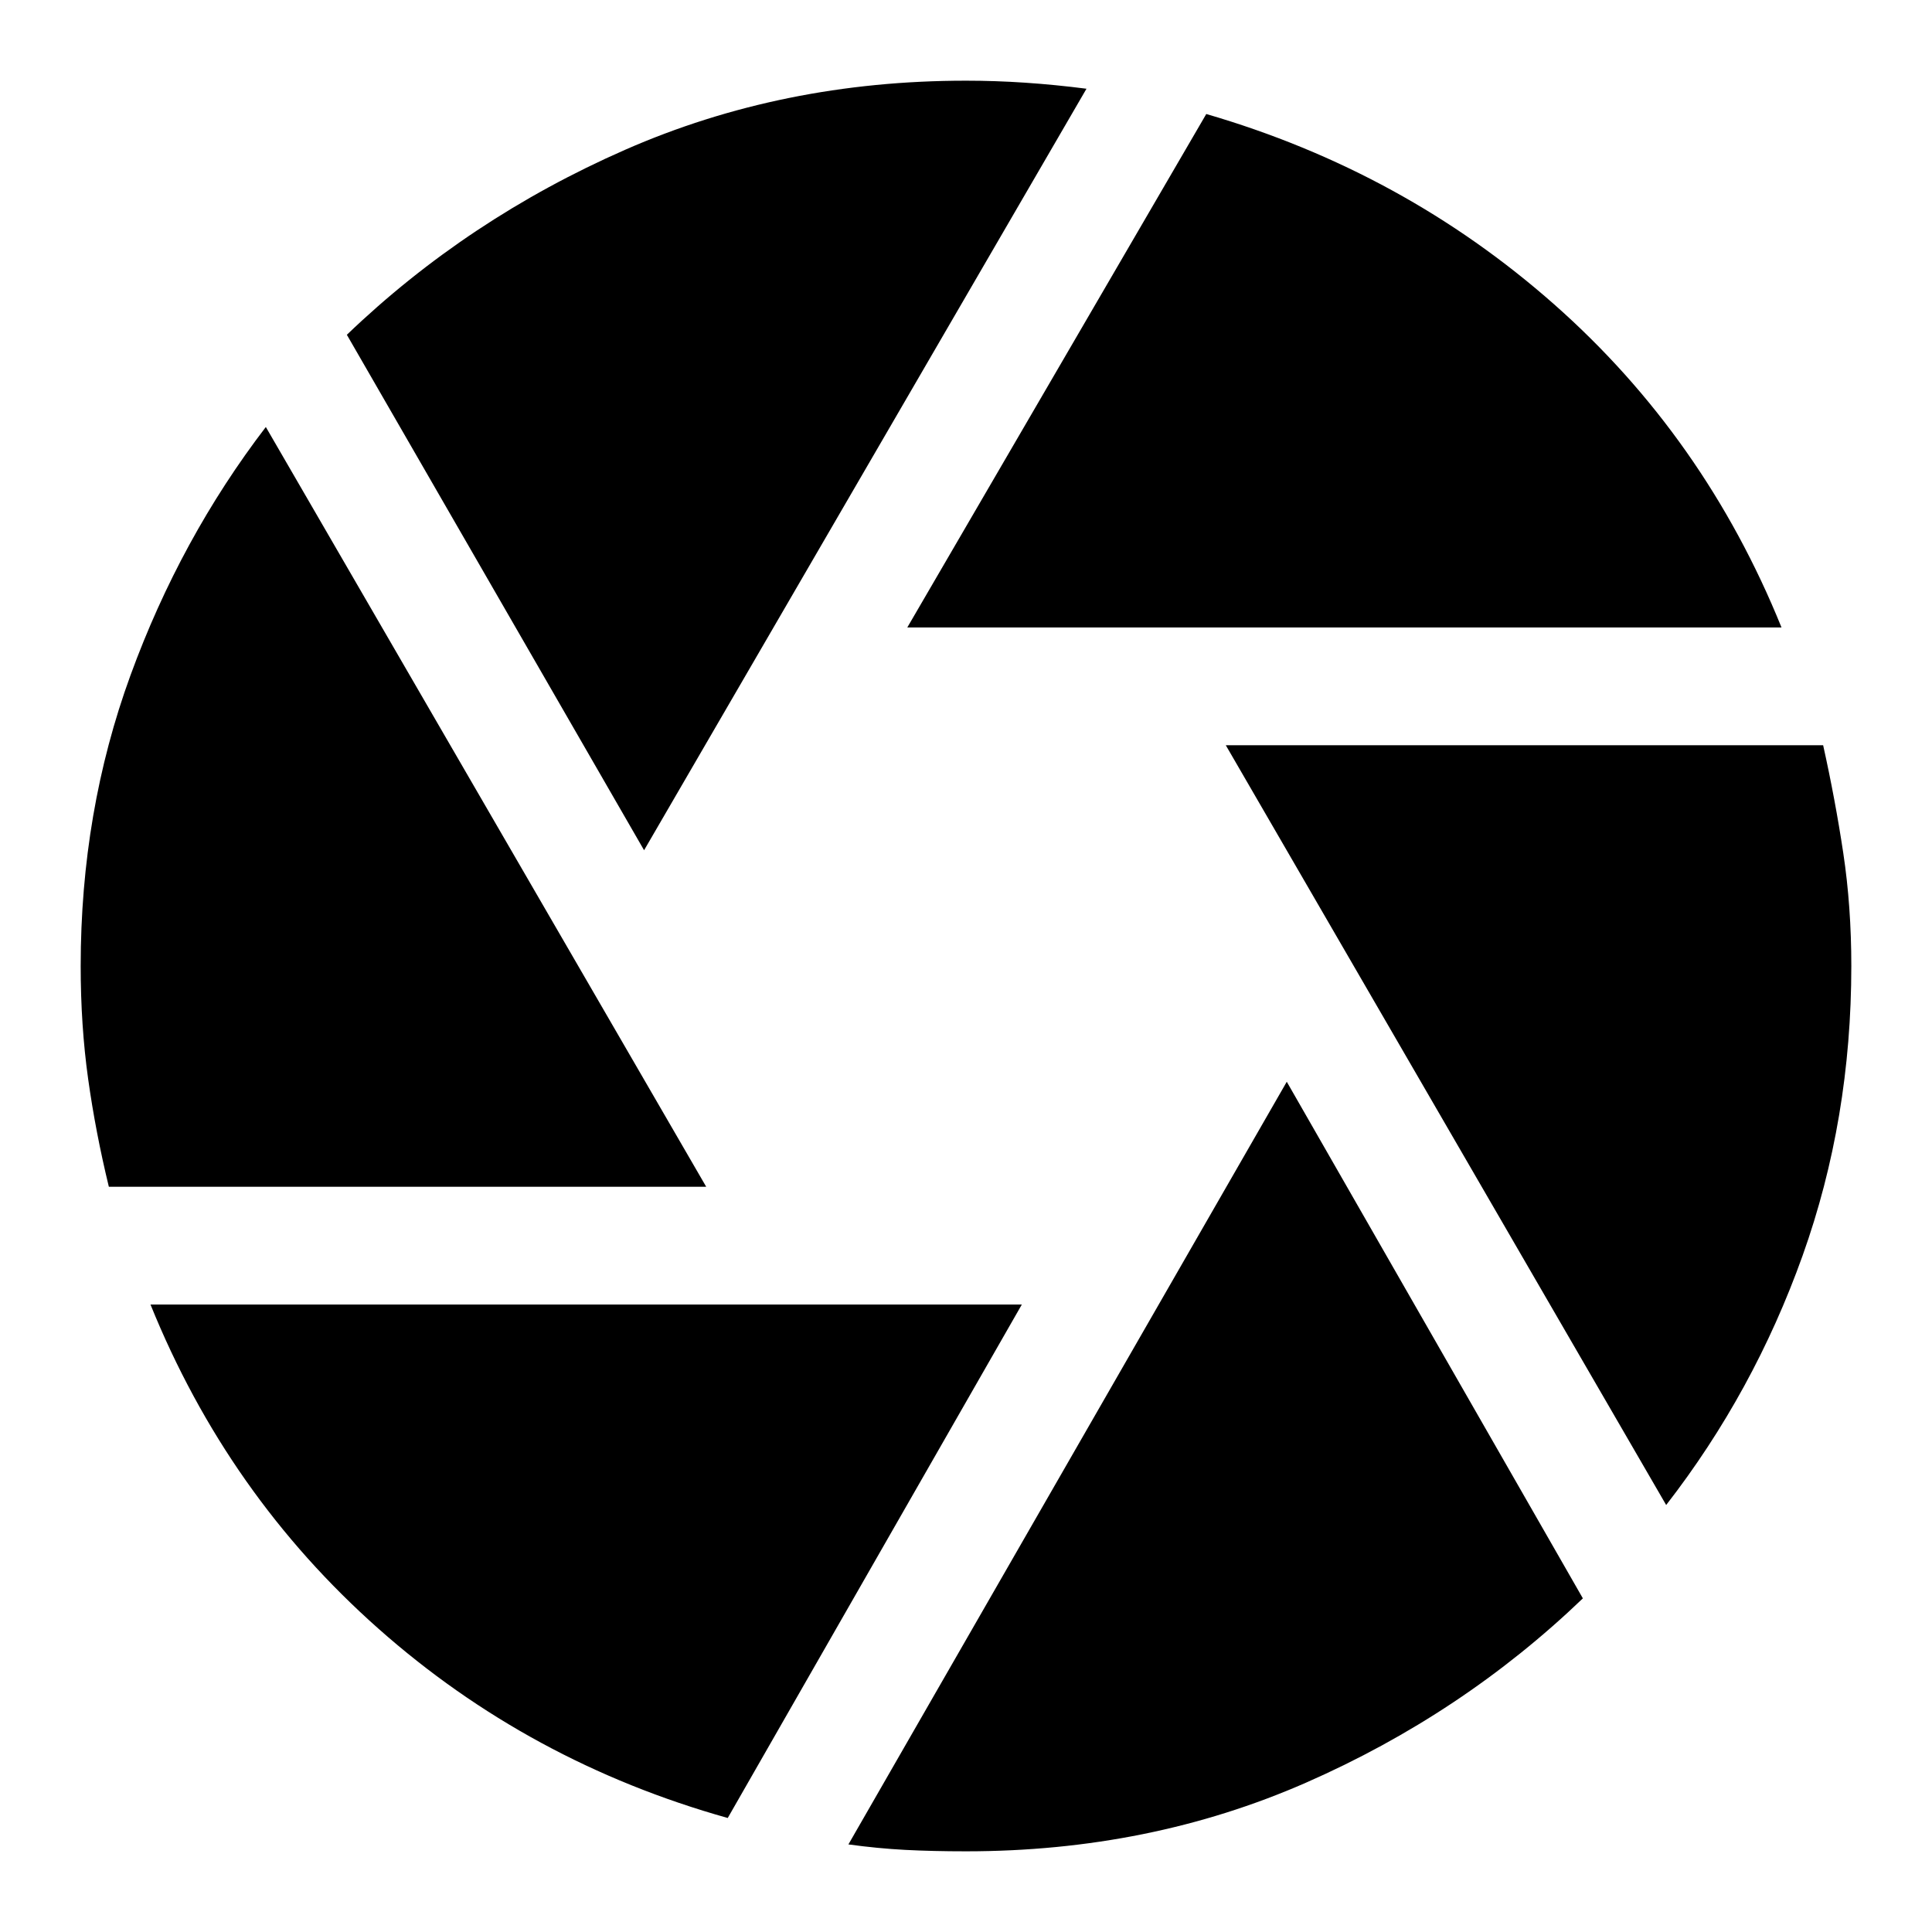 <svg xmlns="http://www.w3.org/2000/svg" height="24" viewBox="0 -960 960 960" width="24"><path d="m450.83-648.22 148.56-255.13q98.13 28.57 172.85 94.57t112.98 160.56H450.83Zm-130.79 110.7L172.35-793.65q60-57.57 138.26-91.92 78.26-34.34 169.39-34.34 14.57 0 29.43 1 14.87 1 30.44 3L320.04-537.52ZM54.09-370.3q-6.57-27-10.29-53.57-3.71-26.56-3.71-56.13 0-76.7 24.78-144.54 24.78-67.85 67.22-123.29L350.91-370.3H54.09ZM361.61-56.65q-98.7-27.7-173.63-94.13-74.94-66.44-113.2-161h432.96L361.61-56.65ZM480-40.09q-16.57 0-30.22-.71-13.65-.72-28.21-2.72l217.82-378.96 147.13 256.7q-60 57.56-137.69 91.63Q571.13-40.09 480-40.09Zm347.91-172.08L609.09-589.7h296.82q6 27 10 53.57 4 26.56 4 56.13 0 76.13-24.21 143.91-24.22 67.79-67.79 123.92Z"/></svg>